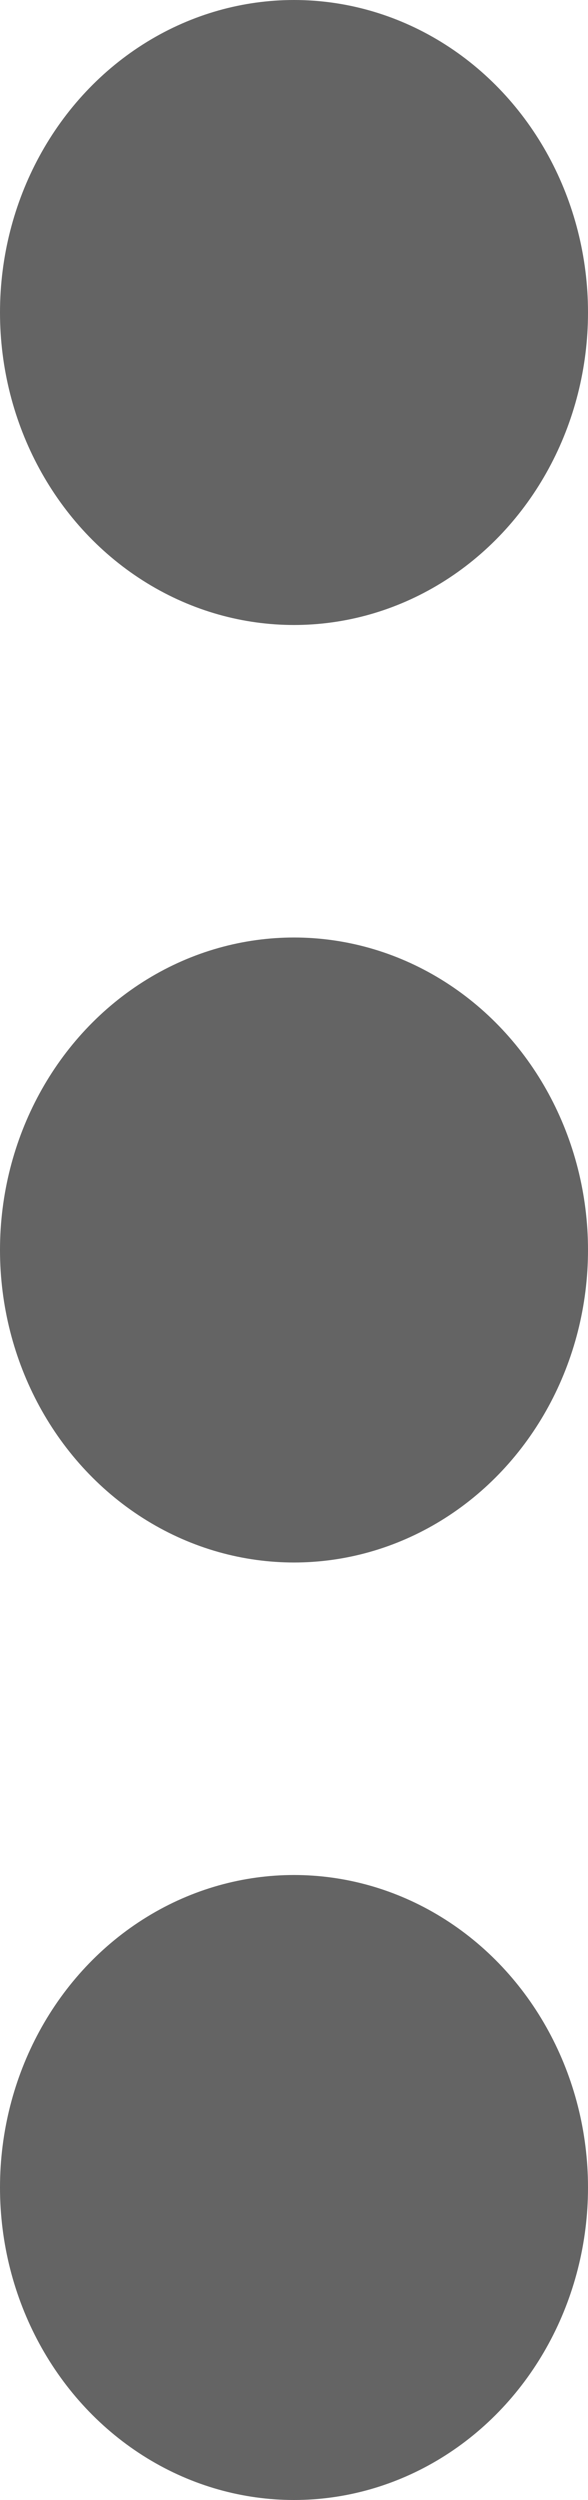 <?xml version="1.0" encoding="UTF-8"?>
<svg width="4px" height="17px" viewBox="0 0 4 17" version="1.1" xmlns="http://www.w3.org/2000/svg" xmlns:xlink="http://www.w3.org/1999/xlink">
    <g id="AI中台第二期" stroke="none" stroke-width="1" fill="none" fill-rule="evenodd">
        <g id="4模型开发-NOTEBOOKS多状态" transform="translate(-1581, -393)" fill="#646464">
            <g id="编组-7备份-2" transform="translate(259, 291)">
                <g id="编组-9" transform="translate(1322, 0)">
                    <g id="编组-24" transform="translate(0, 102)">
                        <ellipse id="椭圆形备份-9" cx="2" cy="2.125" rx="2" ry="2.125"></ellipse>
                        <ellipse id="椭圆形备份-8" cx="2" cy="8.5" rx="2" ry="2.125"></ellipse>
                        <ellipse id="椭圆形备份-7" cx="2" cy="14.875" rx="2" ry="2.125"></ellipse>
                    </g>
                </g>
            </g>
        </g>
    </g>
</svg>
